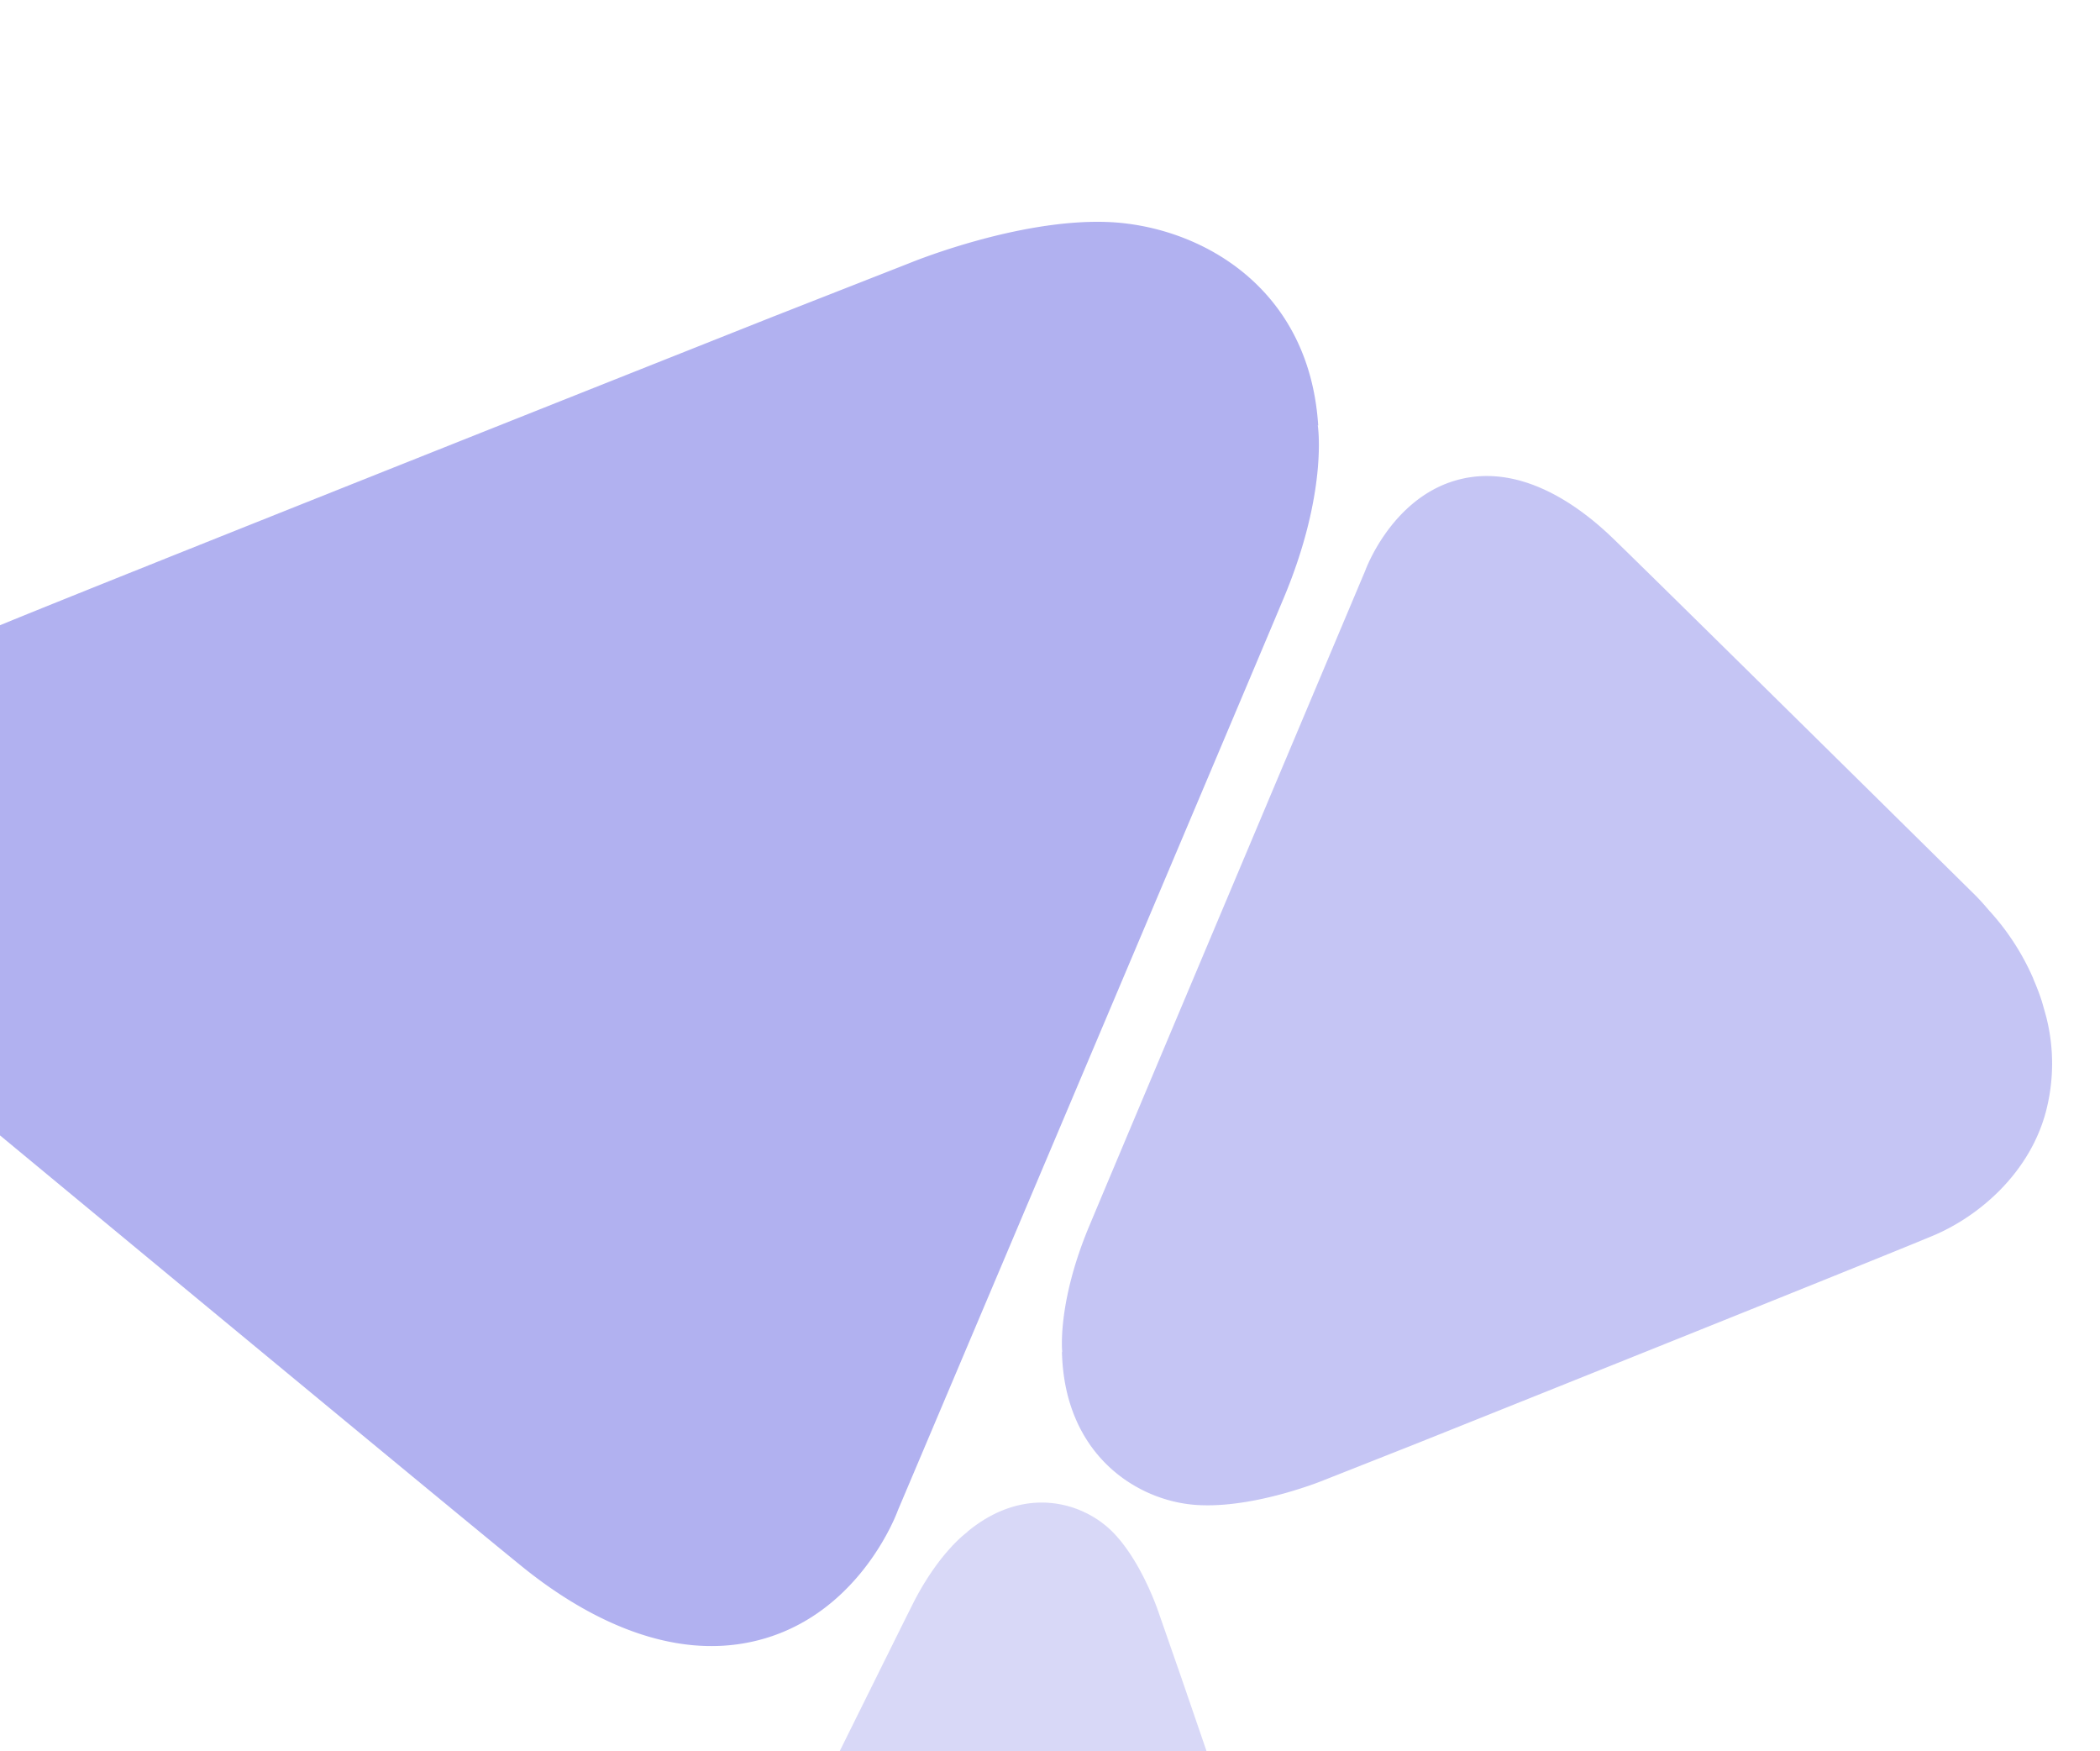 <svg xmlns="http://www.w3.org/2000/svg" xmlns:xlink="http://www.w3.org/1999/xlink" width="505" height="421" viewBox="0 0 505 421">
  <defs>
    <clipPath id="clip-path">
      <path id="Rectangle_25" data-name="Rectangle 25" d="M0,0H505a0,0,0,0,1,0,0V381a40,40,0,0,1-40,40H40A40,40,0,0,1,0,381V0A0,0,0,0,1,0,0Z" transform="translate(505 761) rotate(180)" fill="#2e2e80"/>
    </clipPath>
  </defs>
  <g id="Mask_Group_6" data-name="Mask Group 6" transform="translate(0 -340)" clip-path="url(#clip-path)">
    <path id="logo-form" d="M405.333,270.53c-2.166-33.934-29.289-48.216-50.912-48.945s-47.224,9.834-47.224,9.834l-32.8,12.868S109.855,309.6,87.368,318.94c-16.454,6.918-34.2,21.646-39.394,41.878a56.284,56.284,0,0,0,.974,31.137l.507,1.488c.439,1.25.919,2.529,1.371,3.823l.507,1.22c.727,1.711,1.549,3.437,2.454,5.192.219.4.411.8.59,1.205a81.752,81.752,0,0,0,16.454,21.259l.329.283c3.209,3.213,5.4,5.014,5.4,5.014S201.78,535.13,214.3,545.187s34.938,23.892,58.234,16.856,31.7-30.661,31.7-30.661S386.2,337.833,397,312.1s8.227-41.655,8.227-41.655" transform="translate(-88.336 171.778)" fill="#3d3dd9" opacity="0.4"/>
    <path id="logo-form-2" data-name="logo-form" d="M235.658,35.732C234.236,10.977,216.437.558,202.246.026S171.256,7.2,171.256,7.2l-21.524,9.388S41.75,64.231,26.993,71.047C16.195,76.094,4.551,86.838,1.14,101.6a45.46,45.46,0,0,0,.639,22.715l.333,1.085c.288.912.6,1.845.9,2.789l.333.89c.477,1.248,1.017,2.507,1.611,3.788.144.293.27.586.387.879a59.285,59.285,0,0,0,10.8,15.509l.216.206c2.106,2.344,3.545,3.657,3.545,3.657s82.174,75.644,90.389,82.981,22.928,17.43,38.216,12.3,20.8-22.368,20.8-22.368S223.1,84.83,230.187,66.055s5.4-30.388,5.4-30.388" transform="matrix(-0.999, -0.035, 0.035, -0.999, 489.543, 708.905)" fill="#3d3dd9" opacity="0.3"/>
    <path id="logo-form-3" data-name="logo-form" d="M167.014,153.366c-1.008,17.736-13.622,25.2-23.679,25.582s-21.963-5.14-21.963-5.14l-15.255-6.726S29.589,132.947,19.13,128.064C11.477,124.448,3.225,116.751.808,106.176A32.914,32.914,0,0,1,1.261,89.9l.236-.778c.2-.653.427-1.322.638-2l.236-.638c.338-.894.721-1.8,1.142-2.714.1-.21.191-.42.274-.63a42.484,42.484,0,0,1,7.653-11.111l.153-.148c1.492-1.68,2.513-2.62,2.513-2.62s58.238-54.2,64.06-59.452S94.414-2.675,105.249,1s14.744,16.025,14.744,16.025,38.124,101.16,43.143,114.612,3.826,21.772,3.826,21.772" transform="translate(234.309 935.05) rotate(-133)" fill="#3d3dd9" opacity="0.2"/>
  </g>
</svg>
